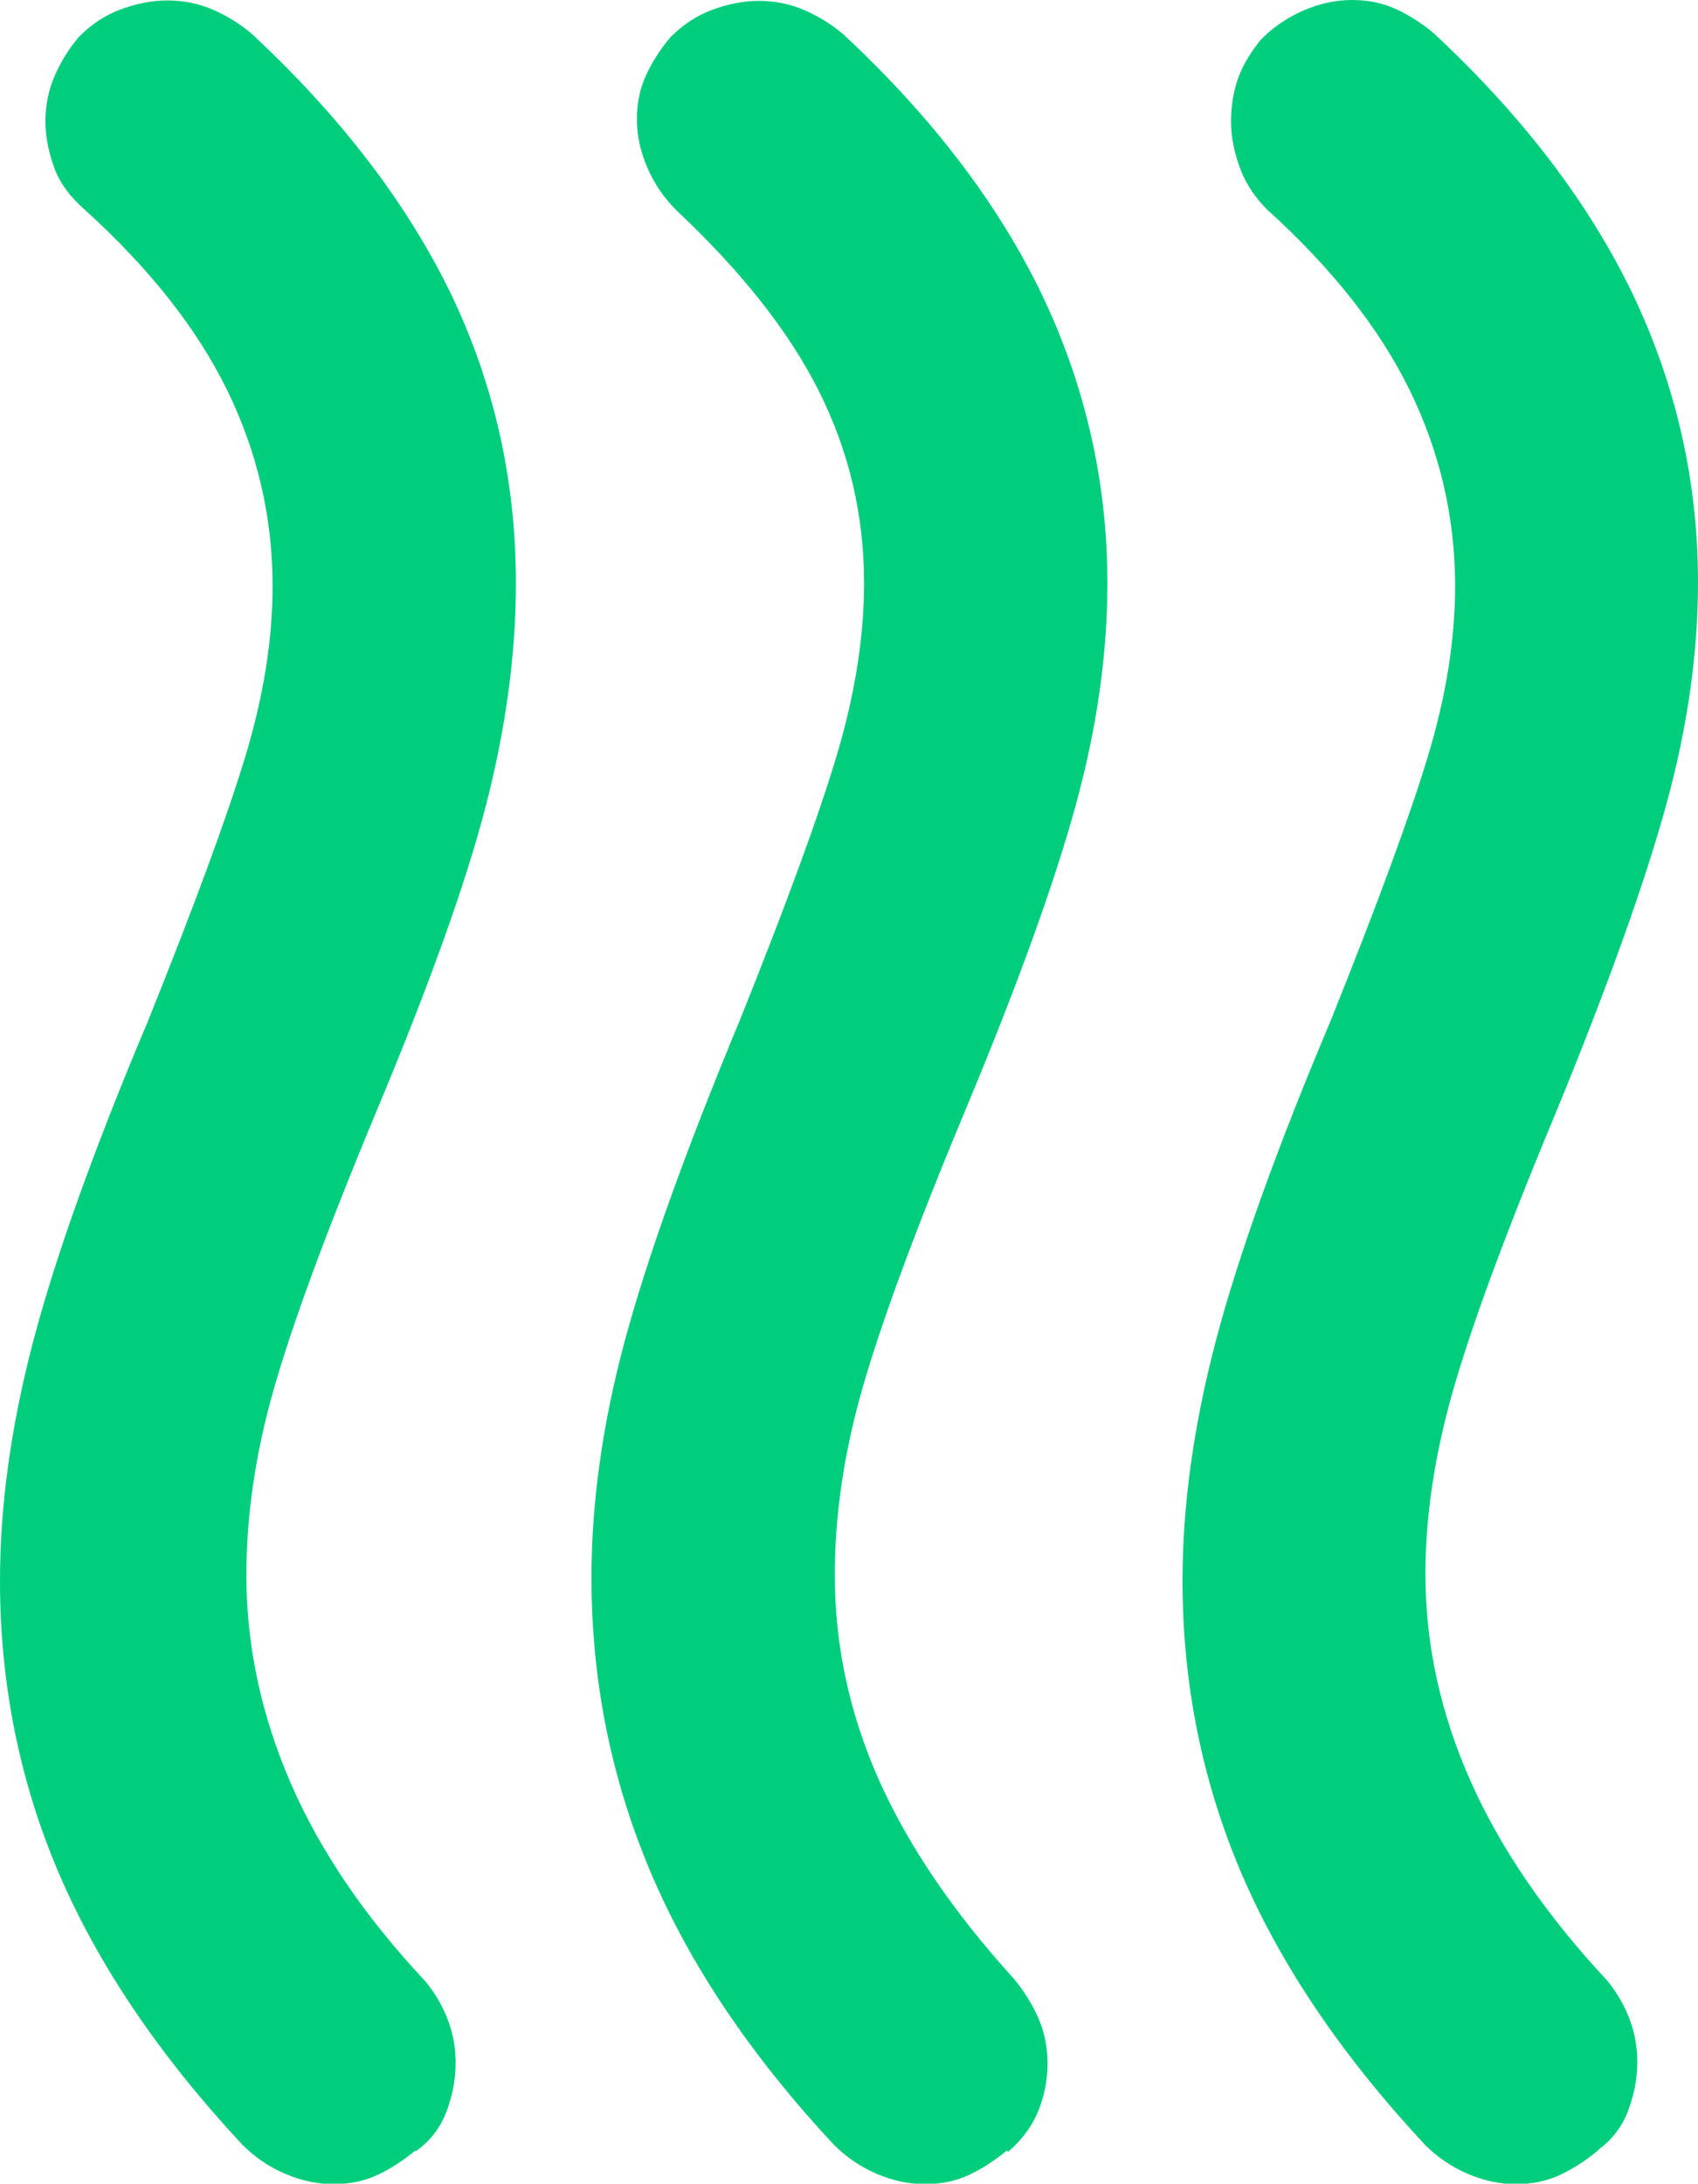 <?xml version="1.0" encoding="UTF-8"?>
<svg id="Layer_2" data-name="Layer 2" xmlns="http://www.w3.org/2000/svg" viewBox="0 0 38.87 49.98">
  <defs>
    <style>
      .cls-1 {
        fill: #00ce7c;
      }
    </style>
  </defs>
  <g id="Layer_1-2" data-name="Layer 1">
    <path class="cls-1" d="M23.05,49.22c-.28.23-.57.42-.87.56s-.64.21-1.01.21-.74-.08-1.11-.24-.69-.38-.97-.66c-1.9-2.04-3.3-4.12-4.2-6.25s-1.35-4.37-1.35-6.73c0-1.71.25-3.52.76-5.41.51-1.9,1.39-4.35,2.64-7.36,1.06-2.64,1.8-4.66,2.22-6.07.42-1.41.62-2.72.62-3.92,0-1.57-.35-3.04-1.04-4.41s-1.78-2.74-3.26-4.13c-.28-.28-.5-.6-.66-.97s-.24-.74-.24-1.11.07-.71.21-1.01.32-.59.56-.87c.28-.28.59-.49.94-.62s.71-.21,1.08-.21.72.07,1.04.21.62.32.9.56c2.04,1.9,3.55,3.89,4.55,5.97.99,2.08,1.49,4.28,1.49,6.59,0,1.62-.24,3.32-.73,5.1-.49,1.78-1.33,4.11-2.53,6.98-1.16,2.78-1.94,4.91-2.36,6.39s-.62,2.89-.62,4.23c0,1.62.34,3.18,1.01,4.69.67,1.5,1.7,3.02,3.09,4.55.23.28.42.58.56.9s.21.67.21,1.04-.07.73-.21,1.08-.37.66-.69.94ZM36.58,49.22c-.28.23-.57.42-.87.56s-.64.21-1.01.21-.74-.08-1.11-.24-.69-.38-.97-.66c-1.9-2.04-3.3-4.11-4.2-6.21-.9-2.11-1.35-4.34-1.35-6.7,0-1.71.25-3.54.76-5.48.51-1.94,1.39-4.4,2.64-7.36,1.06-2.64,1.8-4.65,2.22-6.04s.62-2.68.62-3.89c0-1.57-.35-3.07-1.04-4.48-.69-1.41-1.78-2.79-3.26-4.13-.28-.28-.49-.59-.62-.94s-.21-.71-.21-1.08.06-.71.17-1.01.29-.59.52-.87c.28-.28.6-.5.97-.66s.74-.24,1.11-.24.71.07,1.01.21.59.32.87.56c2.04,1.9,3.55,3.89,4.55,5.97.99,2.08,1.49,4.28,1.49,6.59,0,1.62-.24,3.32-.73,5.1s-1.33,4.13-2.53,7.05c-1.16,2.78-1.94,4.91-2.36,6.39s-.62,2.87-.62,4.16c0,1.62.35,3.2,1.04,4.75.69,1.55,1.74,3.07,3.12,4.55.23.28.4.58.52.9s.17.65.17.97c0,.37-.07.74-.21,1.11s-.37.67-.69.9ZM9.51,49.22c-.28.23-.57.42-.87.56s-.64.21-1.01.21-.74-.08-1.11-.24-.69-.38-.97-.66c-1.9-2.04-3.3-4.11-4.2-6.21s-1.35-4.34-1.35-6.7c0-1.71.25-3.54.76-5.48.51-1.94,1.39-4.4,2.64-7.36,1.06-2.64,1.8-4.65,2.22-6.04.42-1.39.62-2.68.62-3.89,0-1.57-.35-3.07-1.04-4.48-.69-1.41-1.78-2.79-3.26-4.13-.32-.28-.56-.59-.69-.94s-.21-.71-.21-1.08.07-.72.21-1.04.32-.62.56-.9c.28-.28.59-.49.94-.62s.71-.21,1.08-.21.72.07,1.04.21.62.32.9.56c2.04,1.9,3.55,3.88,4.55,5.94.99,2.06,1.49,4.27,1.49,6.63,0,1.62-.23,3.32-.69,5.1-.46,1.78-1.3,4.11-2.5,6.98-1.16,2.78-1.94,4.91-2.36,6.39s-.62,2.89-.62,4.23c0,1.62.34,3.2,1.01,4.75.67,1.55,1.7,3.07,3.09,4.55.23.28.4.58.52.9s.17.65.17.97c0,.37-.07.74-.21,1.11s-.37.67-.69.9Z"/>
  </g>
</svg>